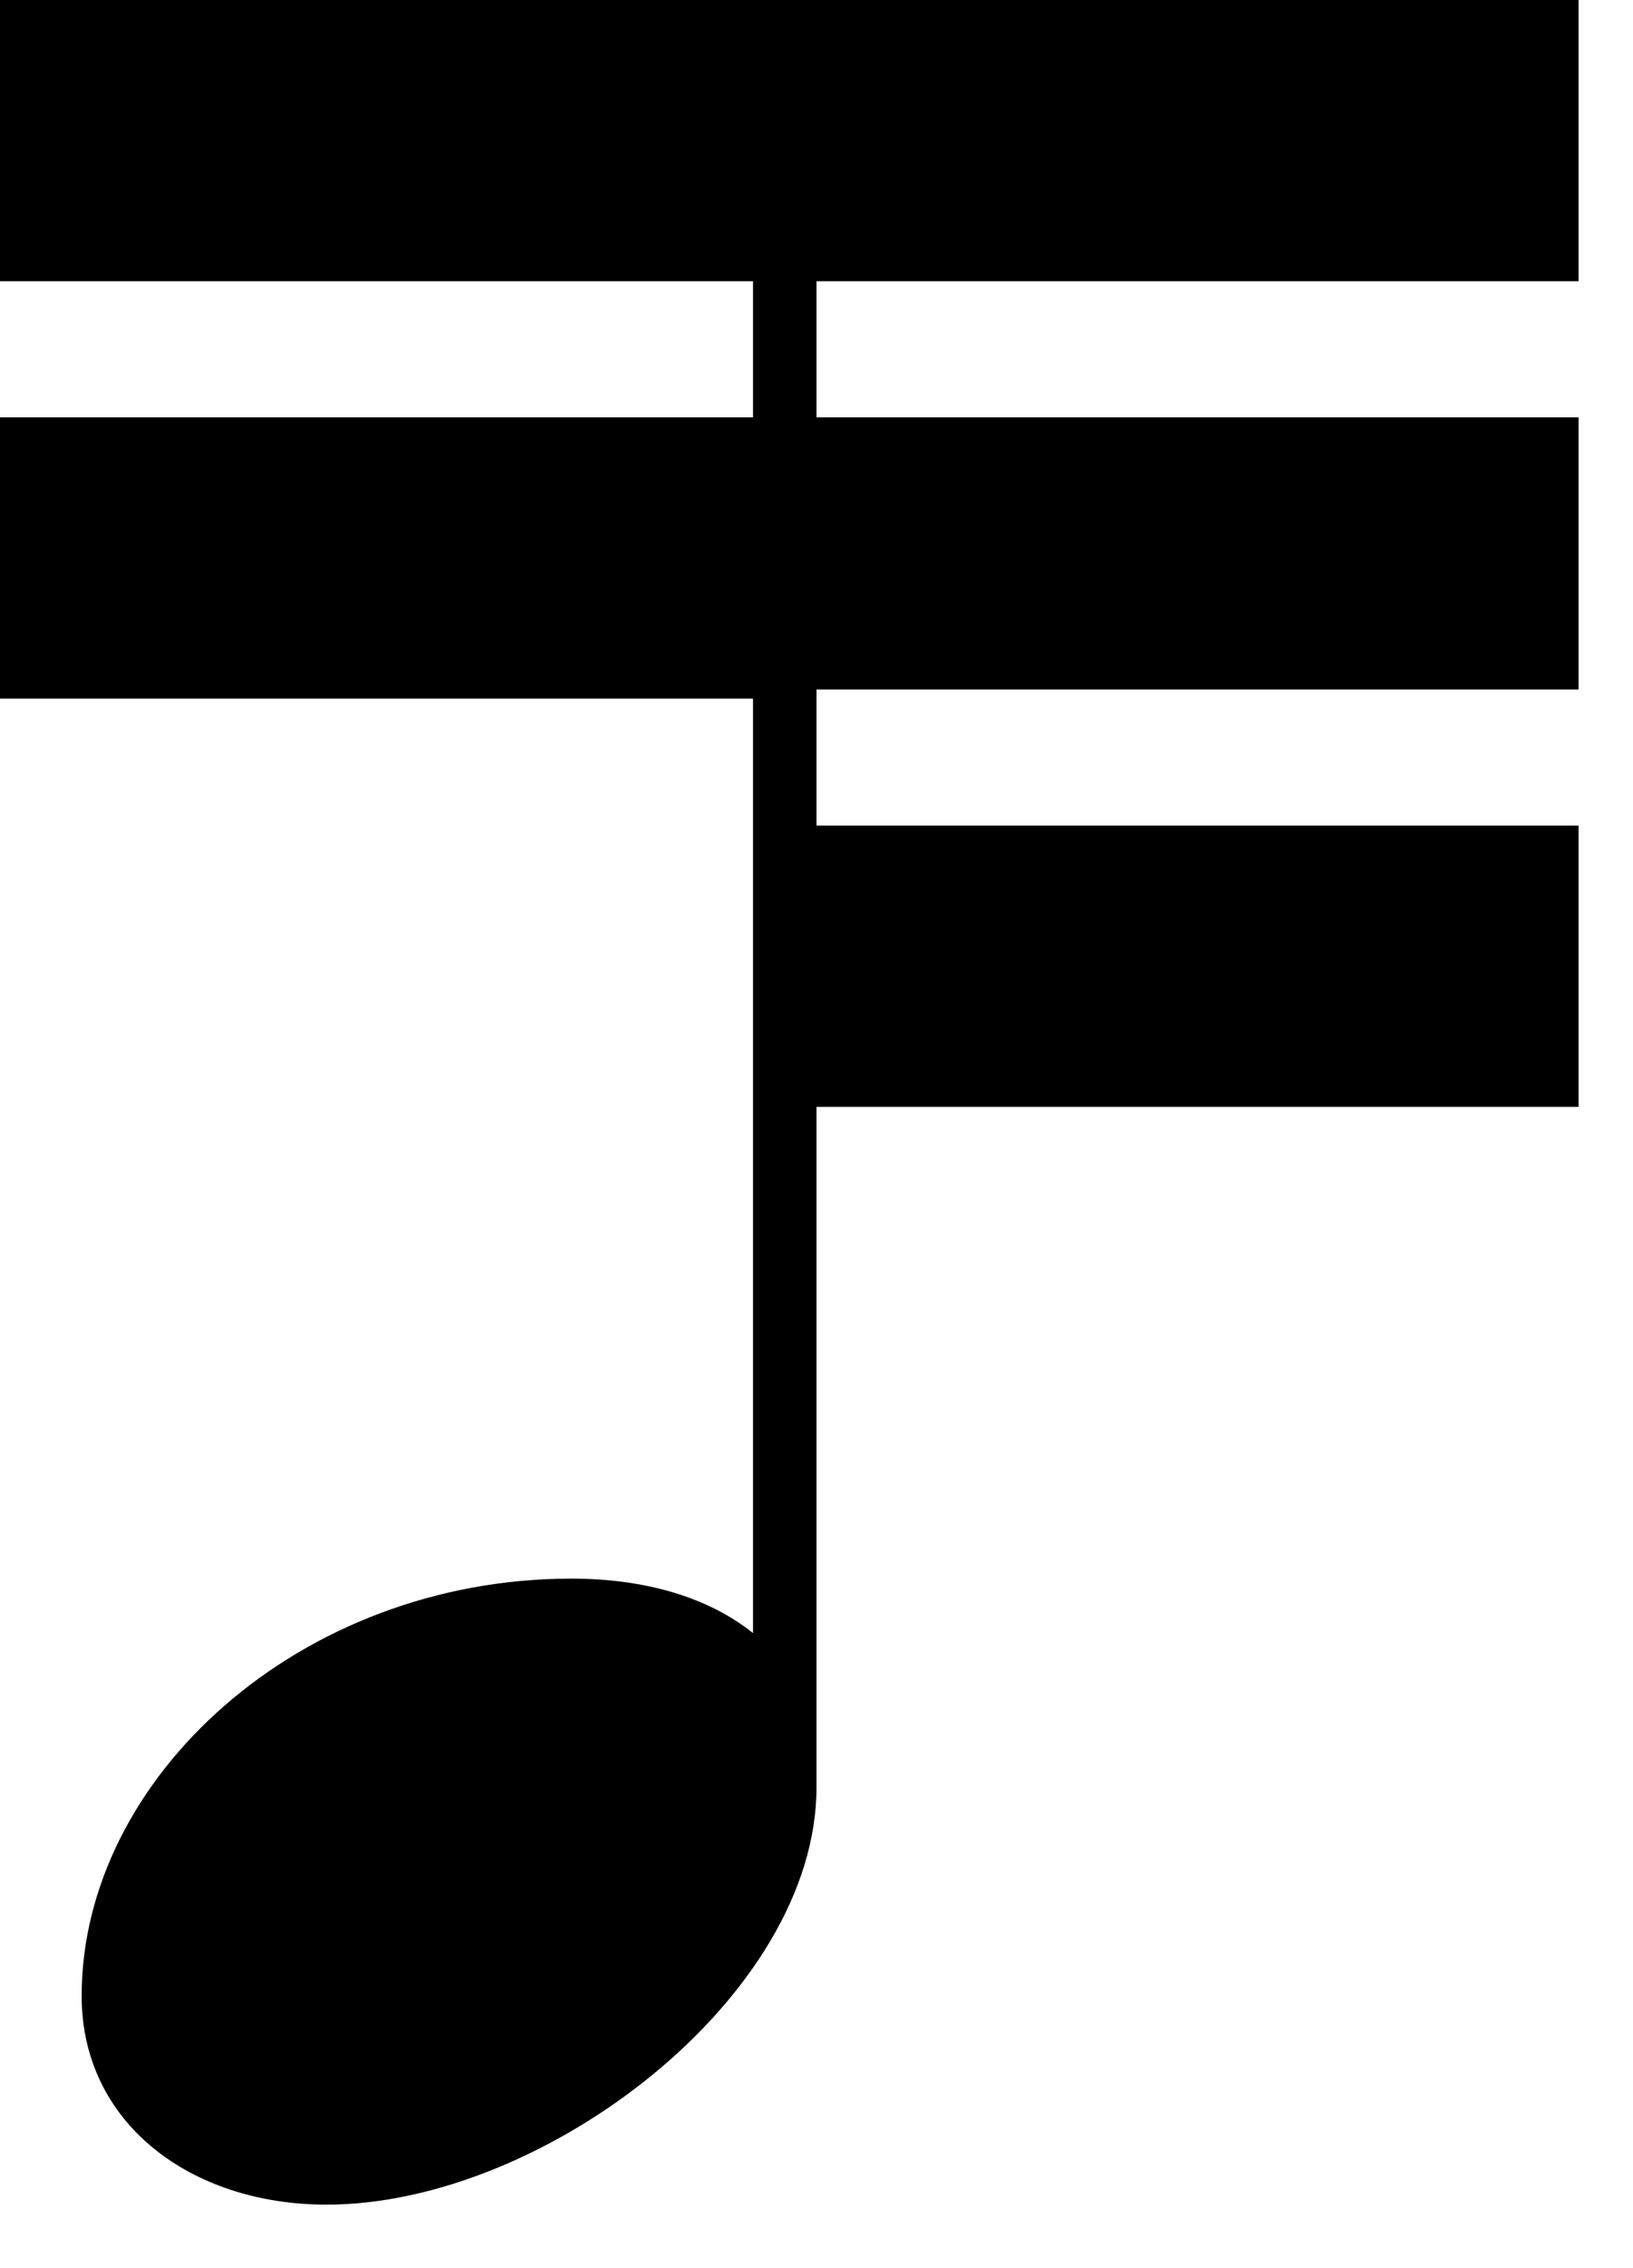 <svg xmlns="http://www.w3.org/2000/svg" width="18" height="25" fill="none" viewBox="0 0 18 25"><path fill="#000" d="M17.4 3.1V0H8.4H8.3H0V3.1H8.3V4.6H0V7.7H8.3V18C7.8 17.6 7.1 17.4 6.3 17.4C3.3 17.4 0.9 19.6 0.9 22C0.9 23.4 2.1 24.3 3.6 24.3C6 24.3 9 22 9 19.7V12.2H17.4V9.1H9V7.6H17.4V4.6H9V3.1H17.4Z"/></svg>